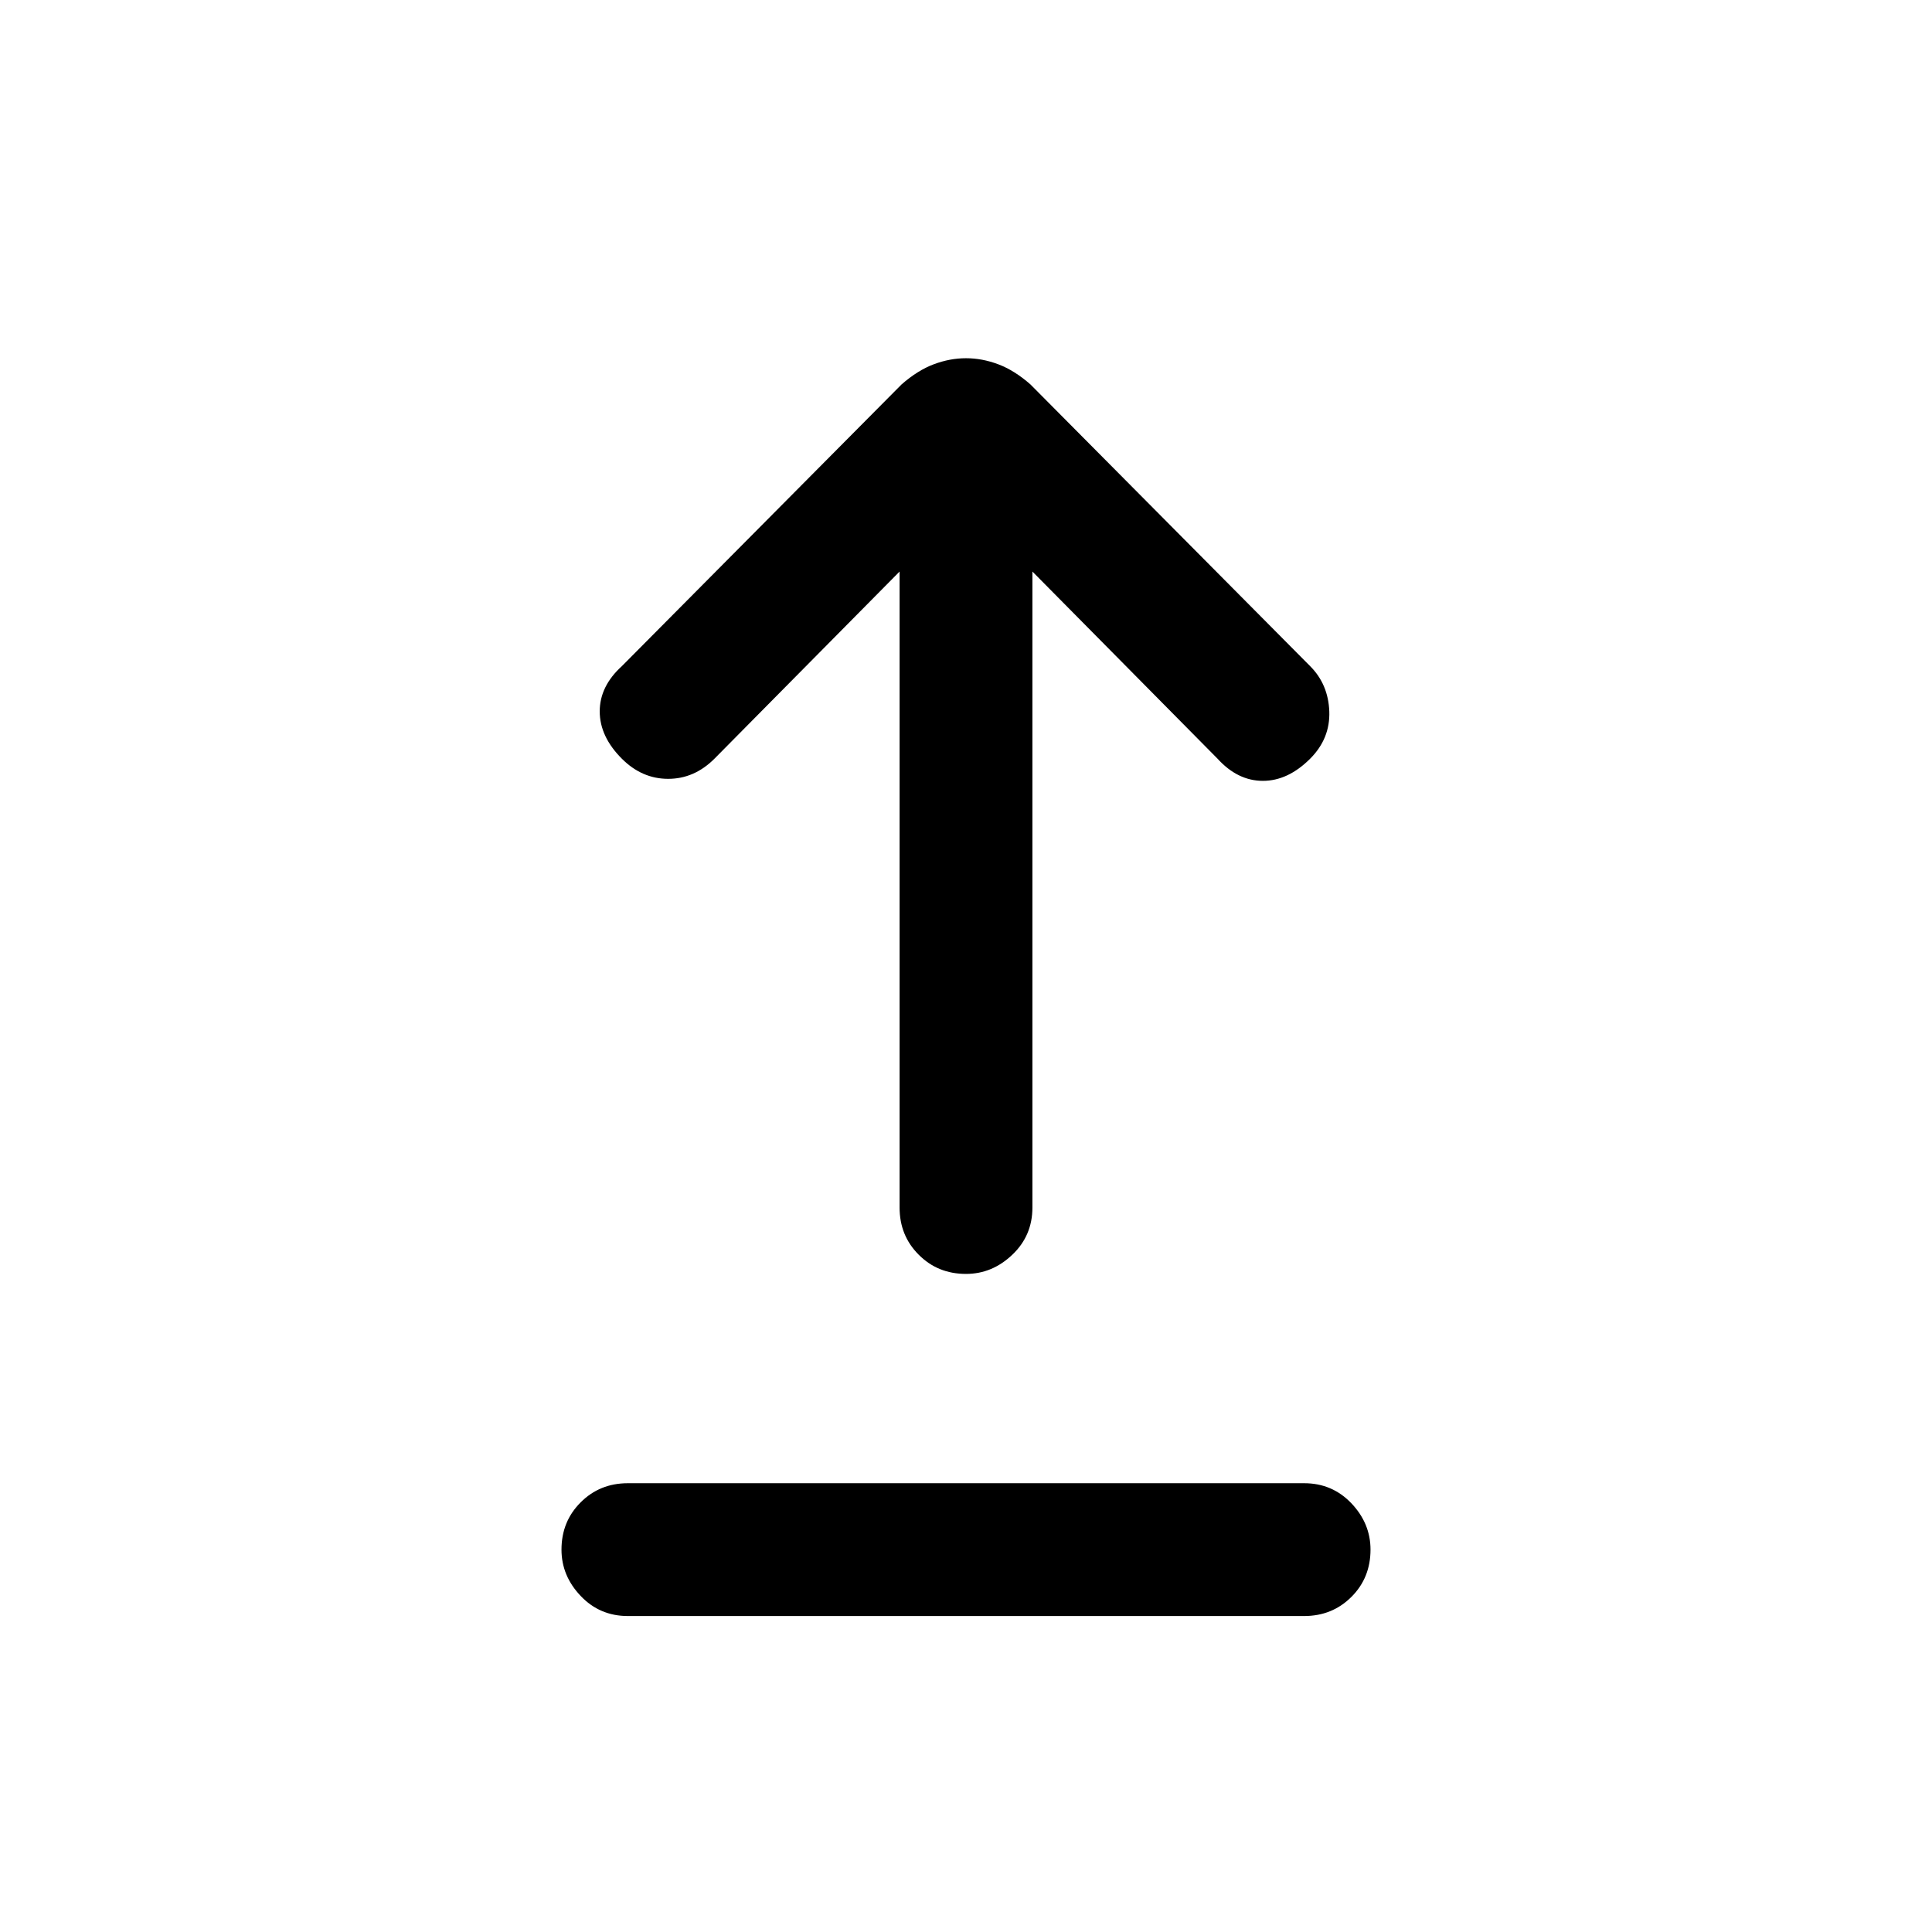 <svg xmlns="http://www.w3.org/2000/svg" height="24" width="24"><path d="M12 15.825Q11.65 15.825 11.413 15.587Q11.175 15.35 11.175 15V7.1L8.875 9.425Q8.625 9.675 8.3 9.675Q7.975 9.675 7.725 9.425Q7.45 9.15 7.45 8.837Q7.45 8.525 7.725 8.275L11.2 4.775Q11.4 4.6 11.6 4.525Q11.8 4.45 12 4.45Q12.2 4.45 12.4 4.525Q12.6 4.6 12.8 4.775L16.275 8.275Q16.5 8.5 16.513 8.837Q16.525 9.175 16.275 9.425Q16 9.7 15.688 9.7Q15.375 9.7 15.125 9.425L12.825 7.1V15Q12.825 15.35 12.575 15.587Q12.325 15.825 12 15.825ZM7.8 20.075Q7.45 20.075 7.213 19.825Q6.975 19.575 6.975 19.25Q6.975 18.9 7.213 18.663Q7.45 18.425 7.8 18.425H16.2Q16.55 18.425 16.788 18.675Q17.025 18.925 17.025 19.25Q17.025 19.6 16.788 19.837Q16.55 20.075 16.2 20.075Z"/></svg>